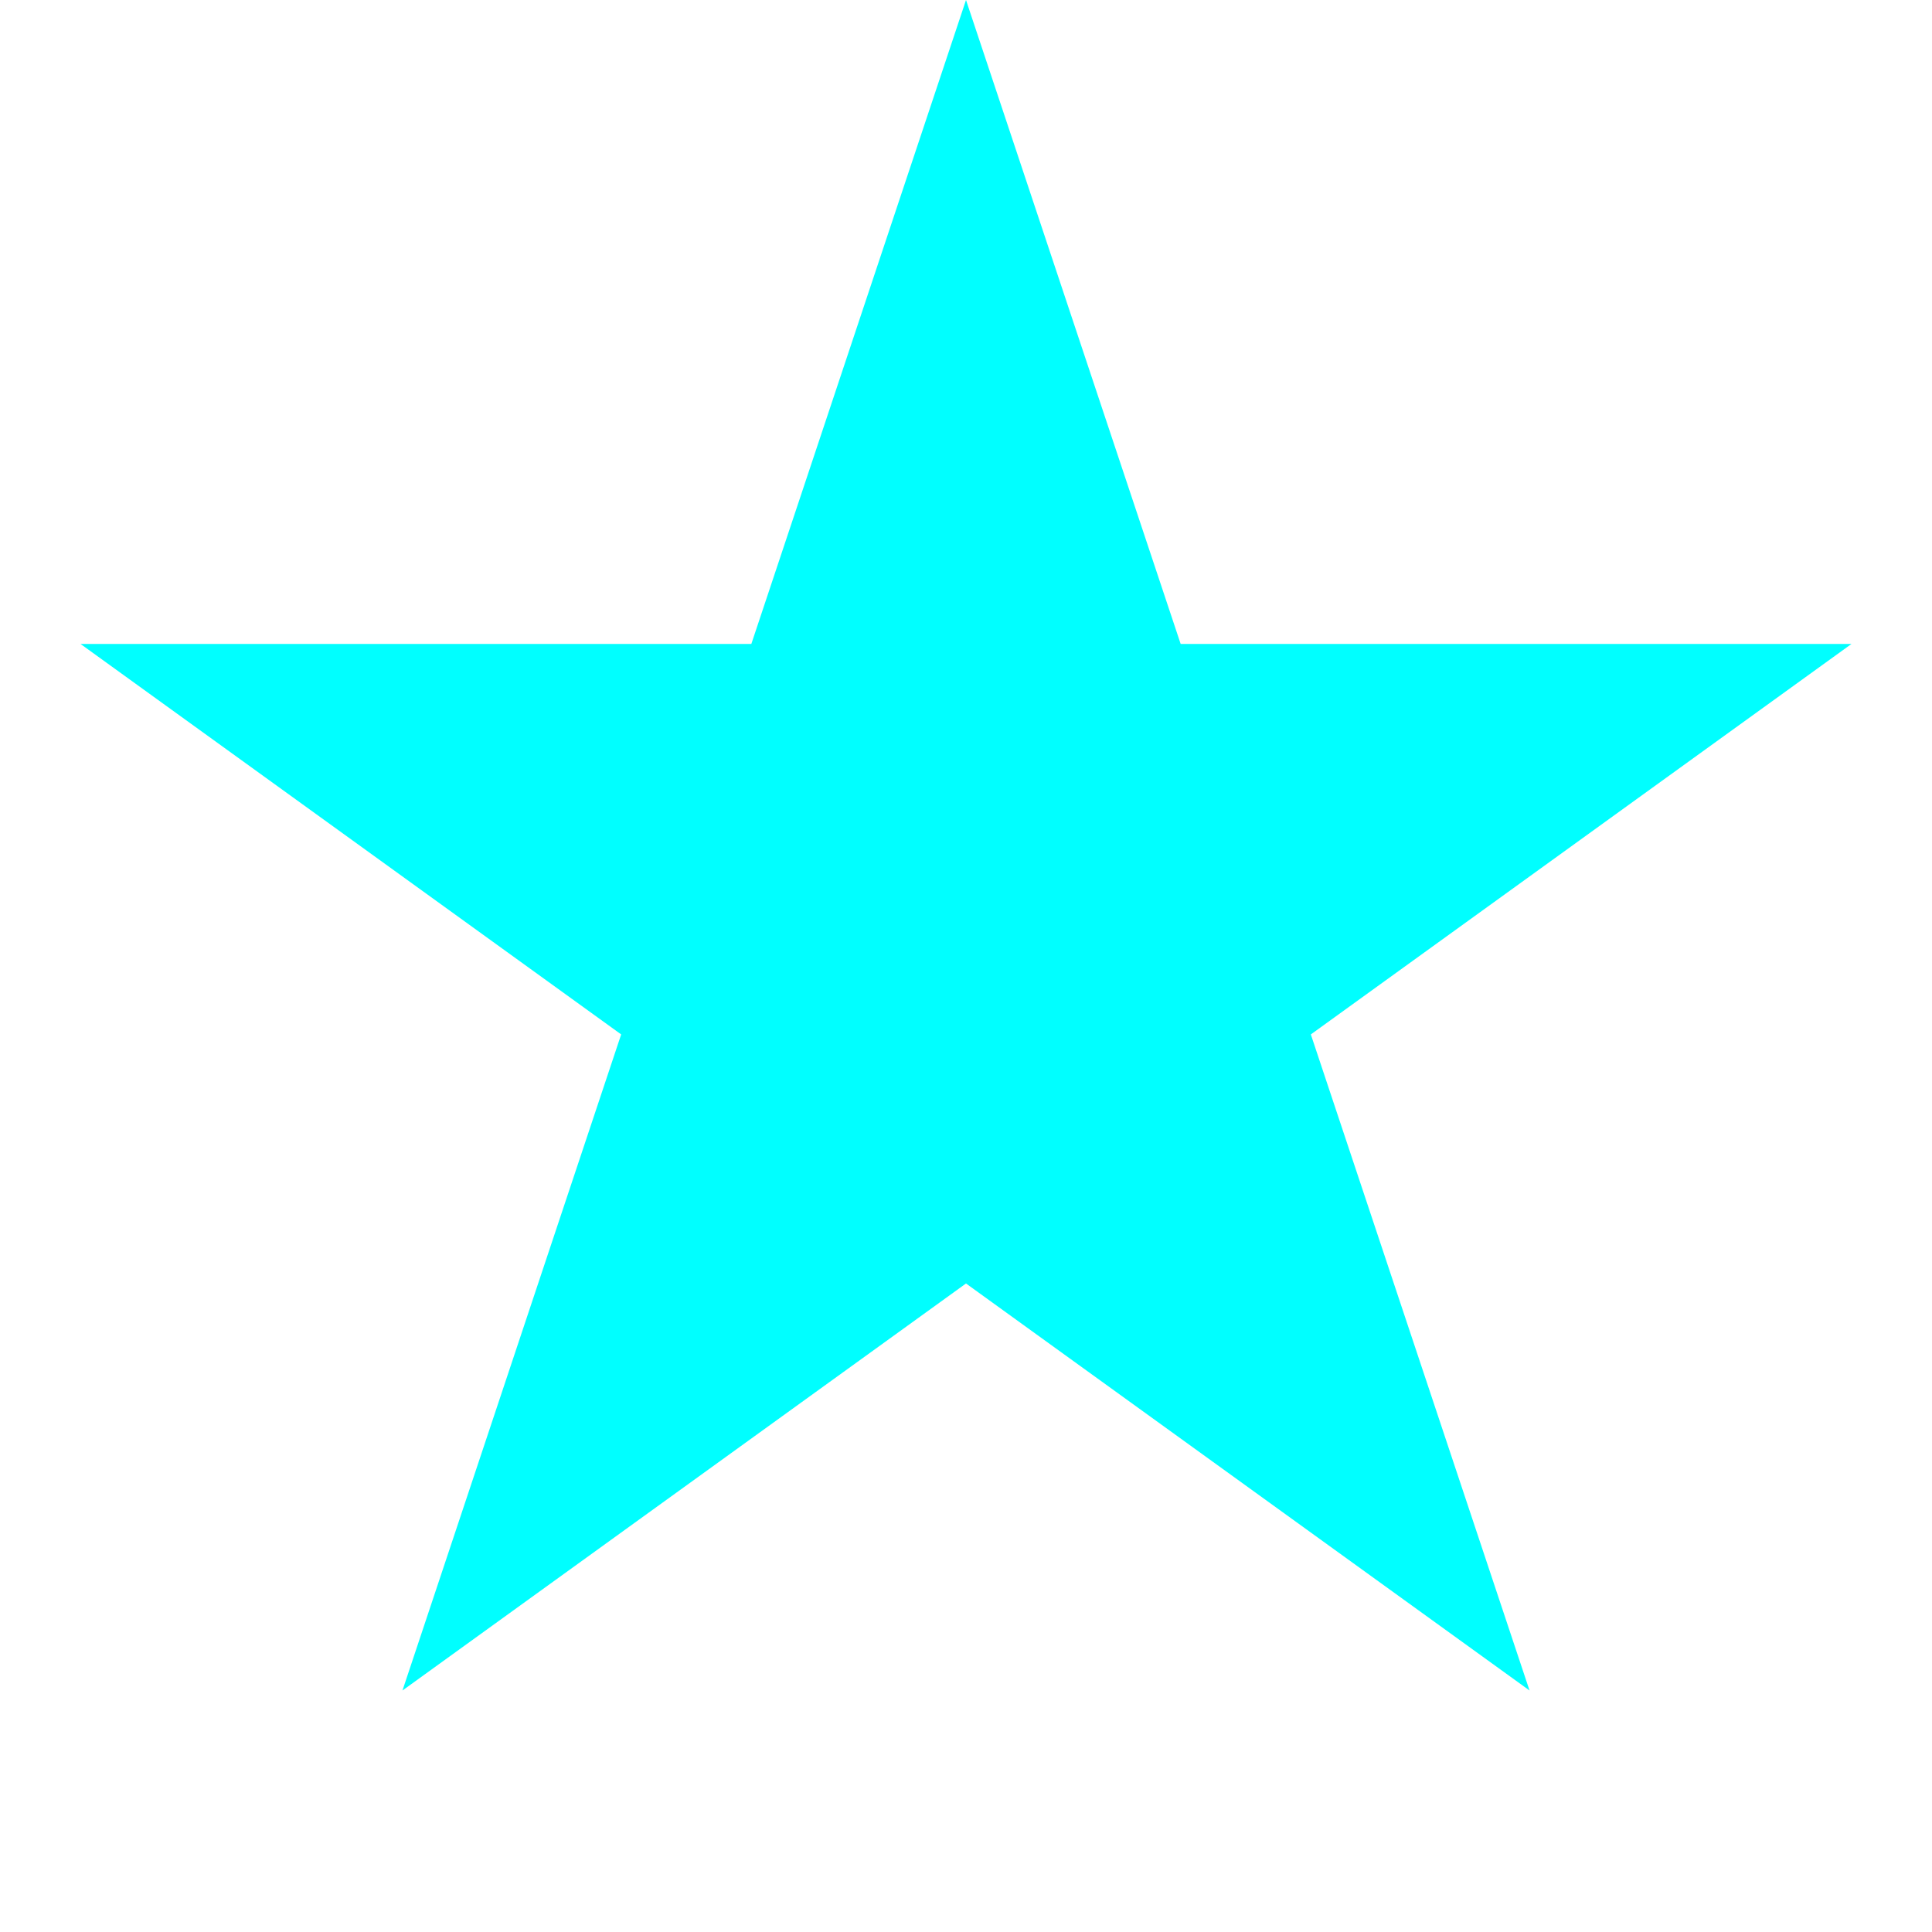 <?xml version="1.0" encoding="UTF-8"?><svg xmlns="http://www.w3.org/2000/svg" version="1.1" height="16" width="16" viewbox="0 0 24 24"><polygon points="8,0 12.667,14 0.667,5.333 15.333,5.333 3.333,14 8,0" style="fill:#00ffff; fill-opacity:1; stroke:#999999; stroke-opacity:0; stroke-width:1; transform-origin: center;transform: rotate(0deg);"/></svg>